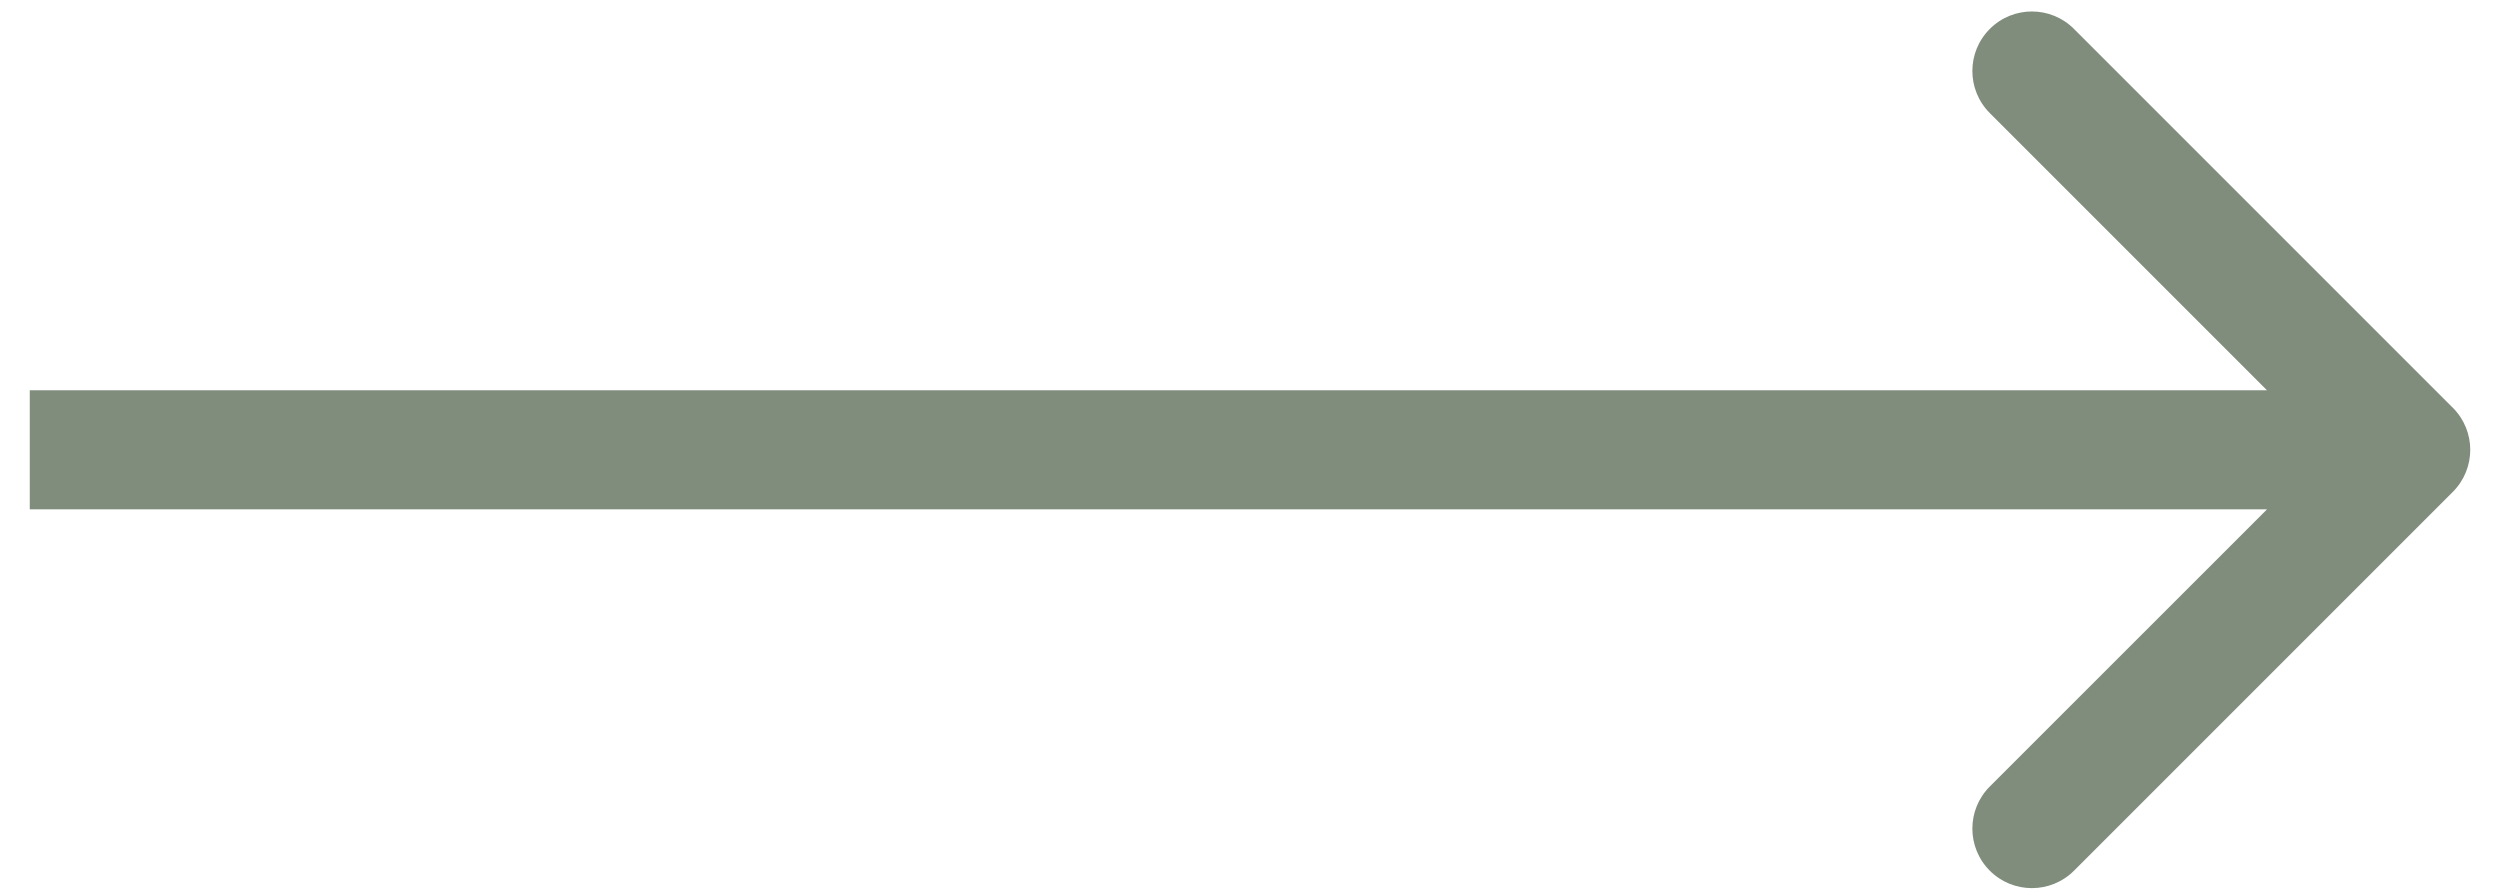<svg width="42" height="15" viewBox="0 0 42 15" fill="none" xmlns="http://www.w3.org/2000/svg">
<path d="M41.207 8.264C41.598 7.873 41.598 7.24 41.207 6.85L34.843 0.486C34.453 0.095 33.819 0.095 33.429 0.486C33.038 0.876 33.038 1.509 33.429 1.9L39.086 7.557L33.429 13.213C33.038 13.604 33.038 14.237 33.429 14.628C33.819 15.018 34.453 15.018 34.843 14.628L41.207 8.264ZM0.5 8.557L40.5 8.557L40.5 6.557L0.5 6.557L0.5 8.557Z" fill="#808D7C"/>
</svg>
